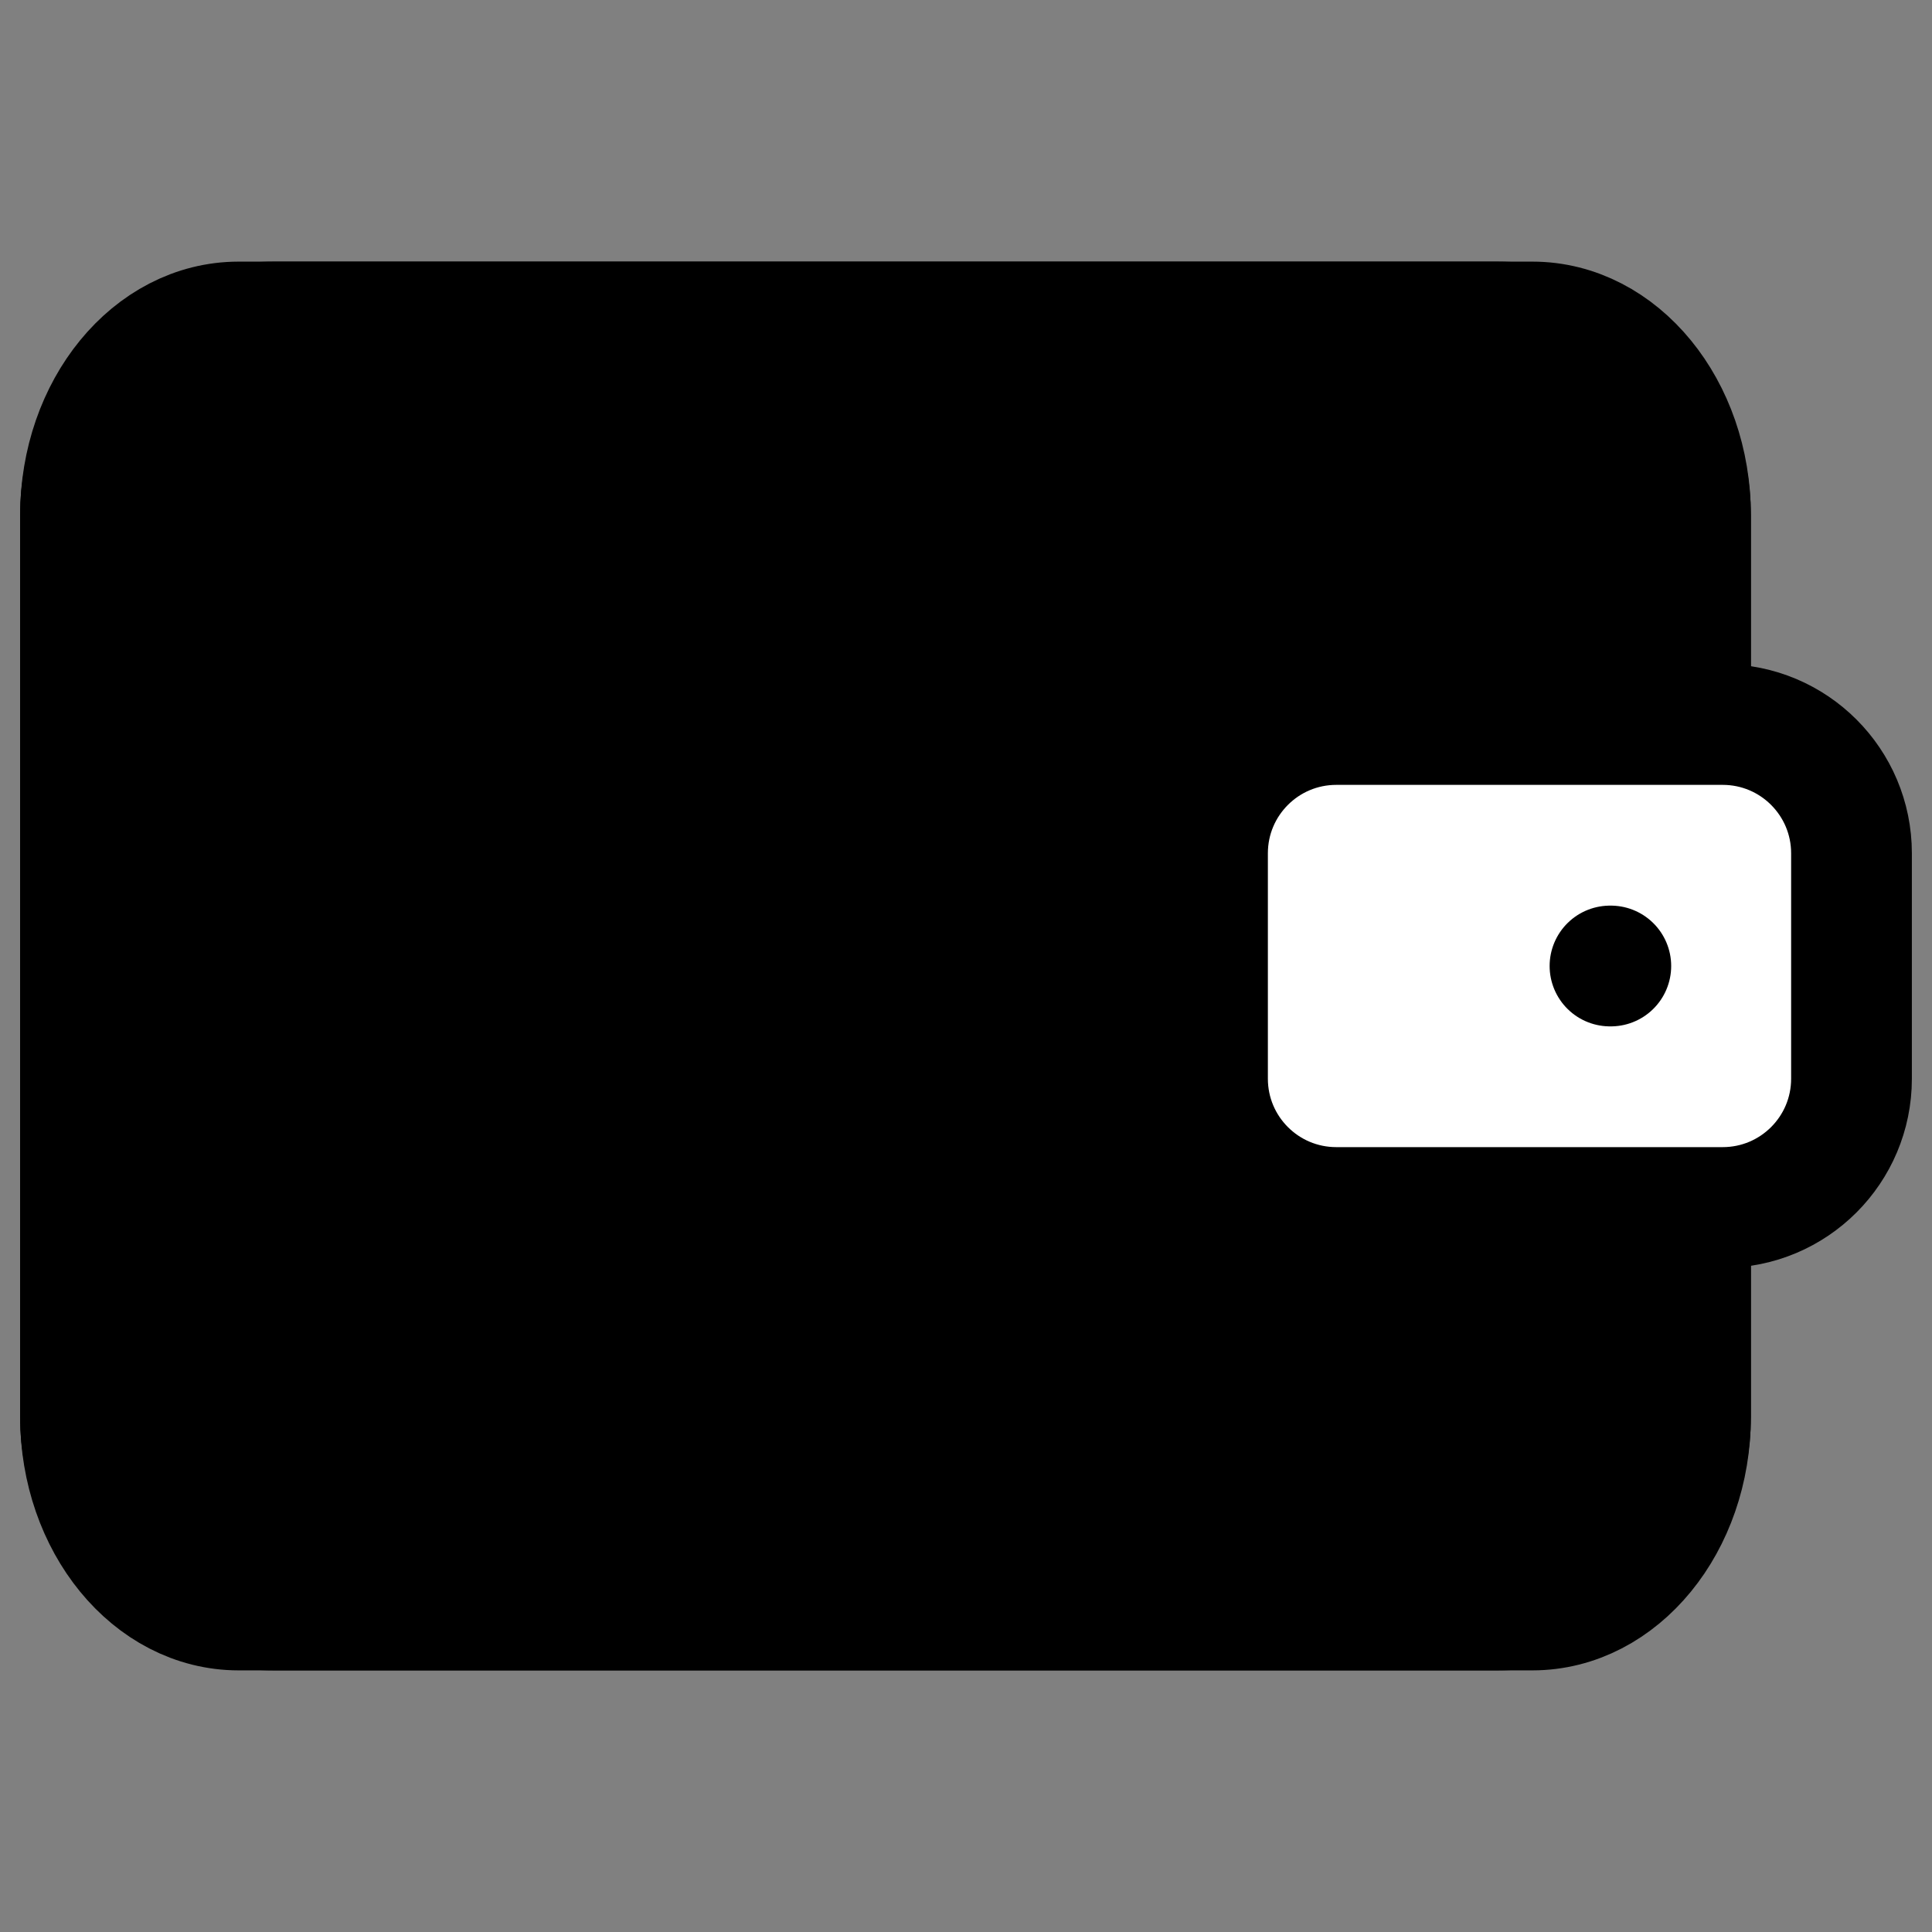 <svg width="24" height="24" viewBox="0 0 24 24" fill="none" xmlns="http://www.w3.org/2000/svg">
<rect x="0" y="0" width="24" height="24" fill="#808080" stroke="none"/>
<path d="M21 9V6.4C21 5.075 20.121 4 19.036 4H2.964C1.879 4 1 5.075 1 6.4V17.6C1 18.925 1.879 20 2.964 20H19.036C20.121 20 21 18.925 21 17.6V15" stroke="black" stroke-width="1.5" stroke-miterlimit="10" stroke-linecap="round" stroke-linejoin="round"/>
<path d="M18.6 4H3.4C2.075 4 1 5.075 1 6.4V17.6C1 18.925 2.075 20 3.4 20H18.6C19.925 20 21 18.925 21 17.6V6.4C21 5.075 19.925 4 18.6 4Z" fill="black" stroke="black" stroke-width="1.5" stroke-miterlimit="10"/>
<path d="M21.4 9H16.6C15.716 9 15 9.716 15 10.6V13.4C15 14.284 15.716 15 16.6 15H21.4C22.284 15 23 14.284 23 13.4V10.6C23 9.716 22.284 9 21.4 9Z" fill="white" stroke="black" stroke-width="1.5" stroke-miterlimit="10"/>
<path d="M20 12H20.01" stroke="black" stroke-width="1.5" stroke-linecap="round" stroke-linejoin="round"/>
</svg>

